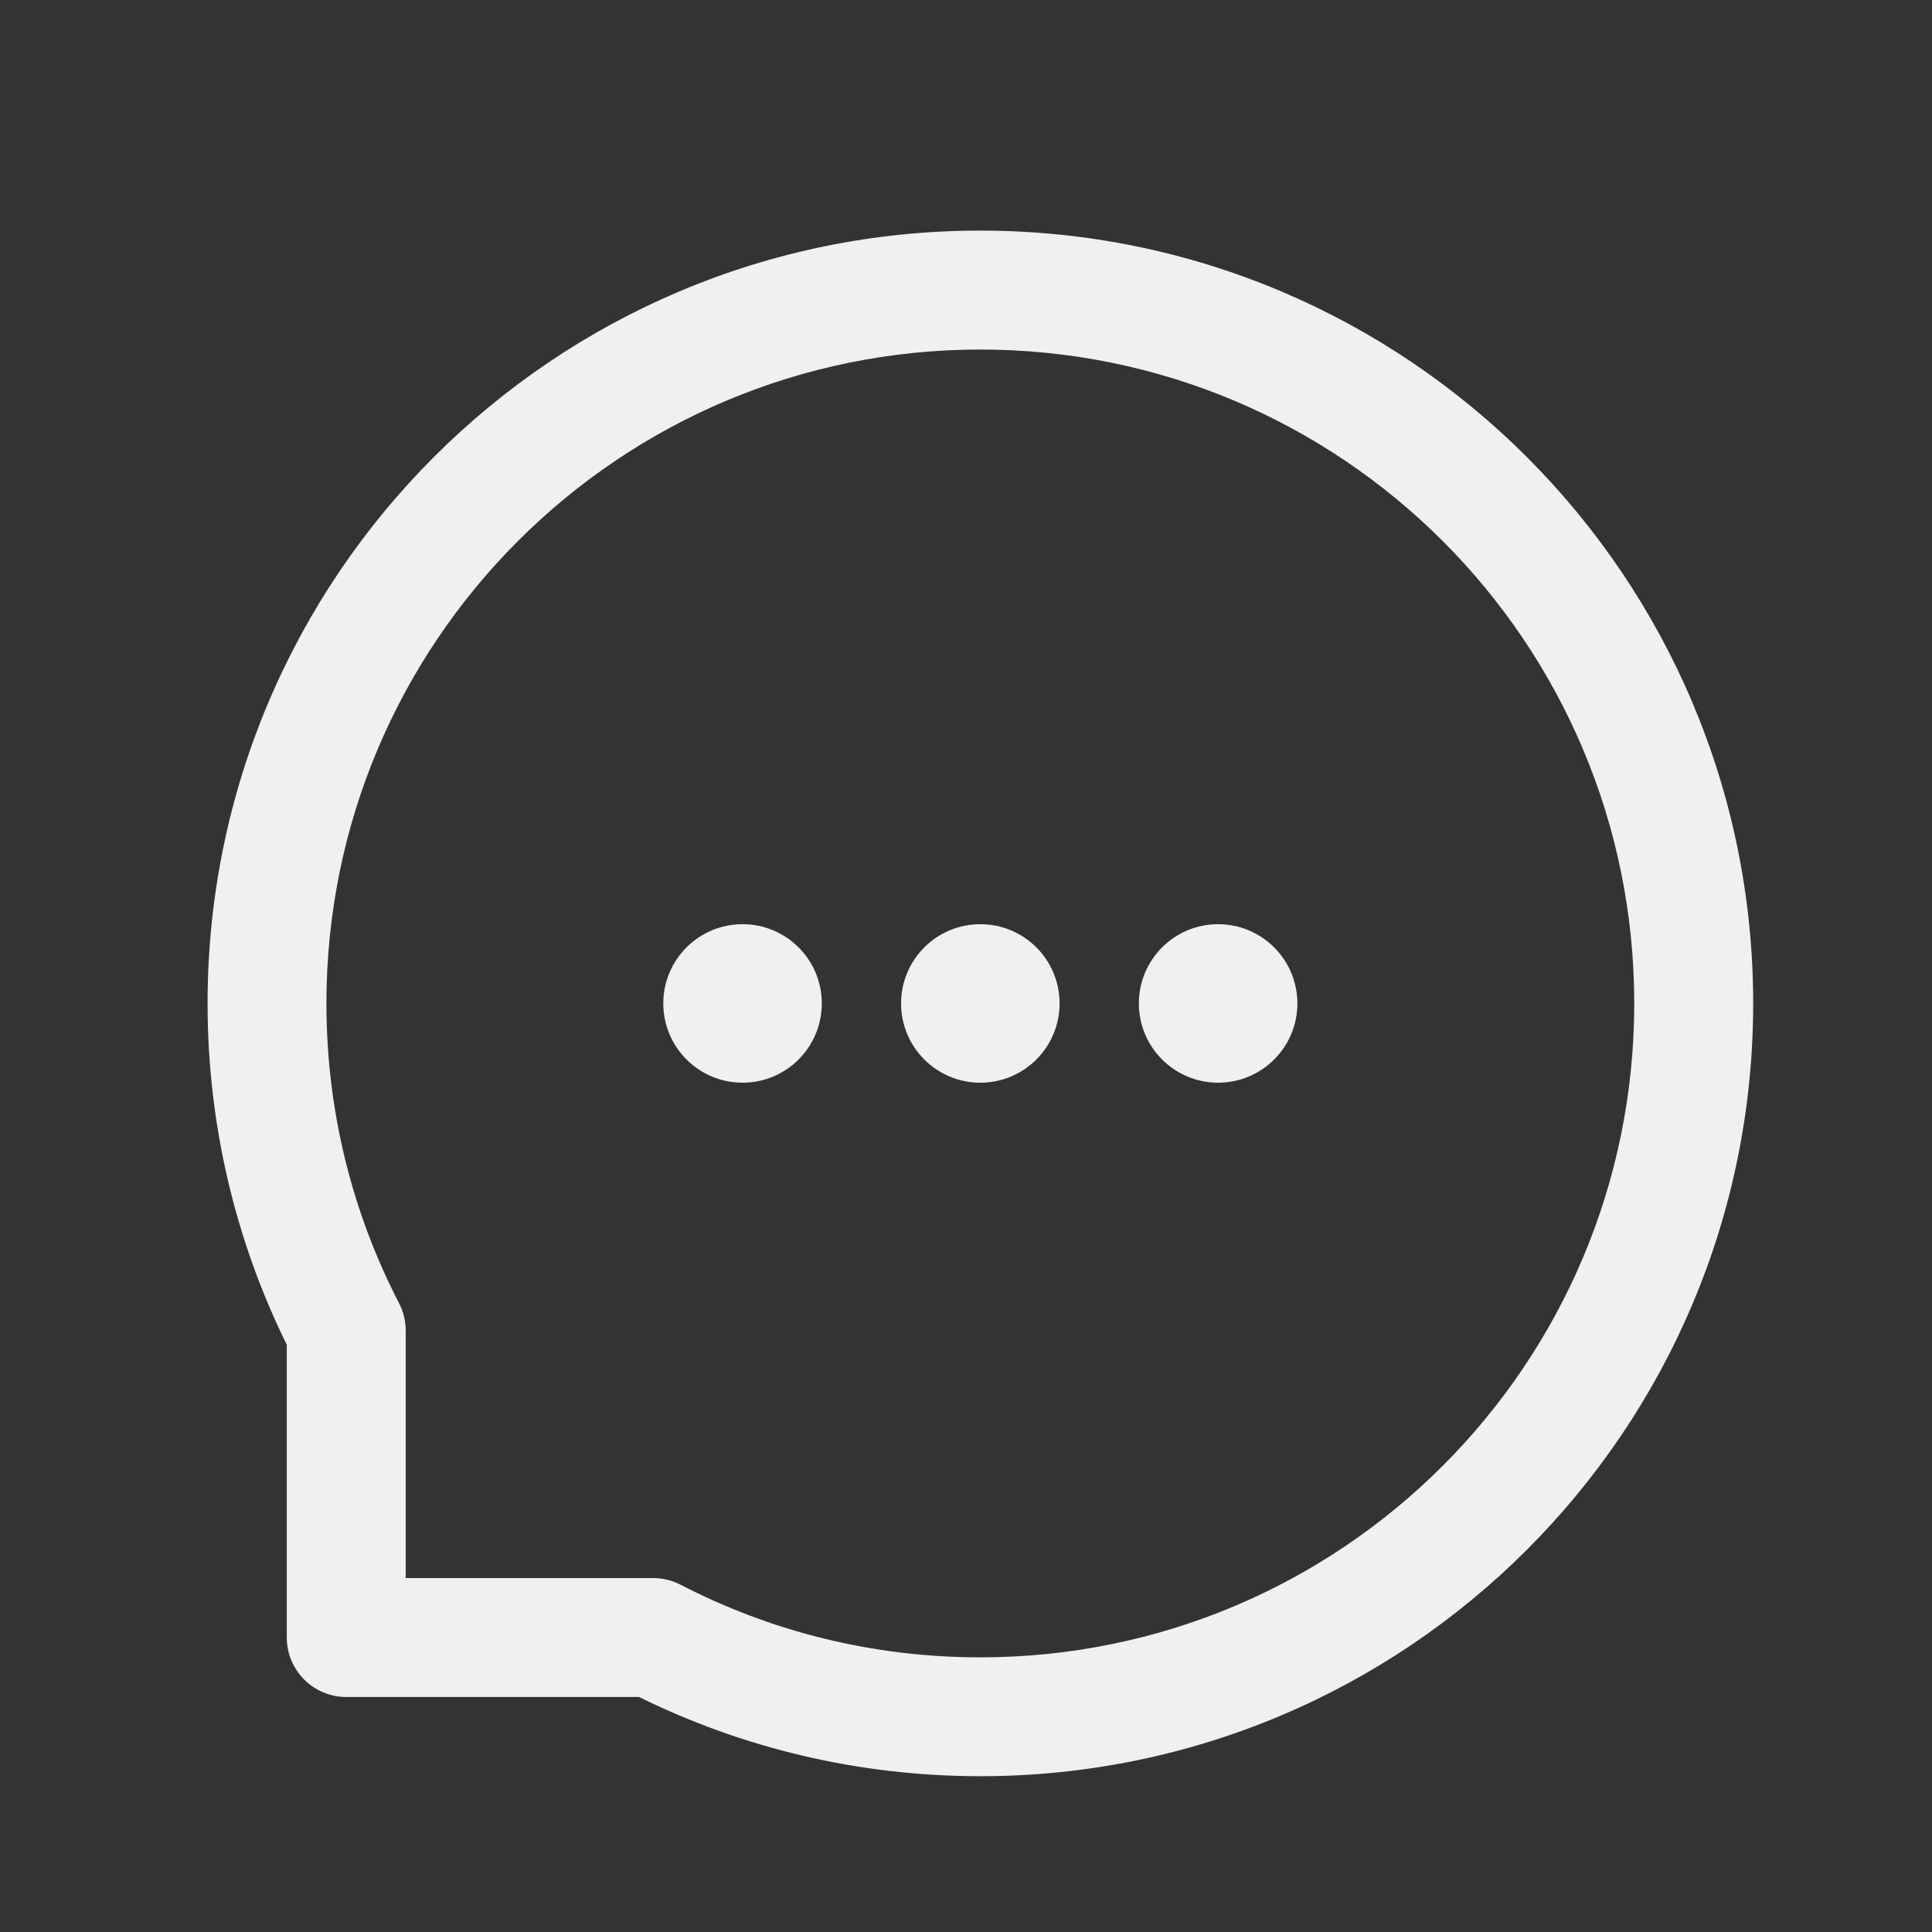<svg width="25" height="25" viewBox="0 0 25 25" fill="none" xmlns="http://www.w3.org/2000/svg">
<rect x="0" y="0" width="25" height="25" fill="#333333" stroke="none"/>
<path fill-rule="evenodd" clip-rule="evenodd" d="M12.685 4.523C8.012 4.523 4.224 8.311 4.224 12.984C4.224 14.384 4.563 15.703 5.164 16.864C5.22 16.973 5.25 17.095 5.25 17.217V20.42H8.453C8.575 20.42 8.697 20.45 8.806 20.506C9.967 21.107 11.286 21.446 12.685 21.446C17.359 21.446 21.147 17.658 21.147 12.984C21.147 8.311 17.359 4.523 12.685 4.523ZM2.686 12.984C2.686 7.462 7.163 2.984 12.685 2.984C18.208 2.984 22.686 7.462 22.686 12.984C22.686 18.507 18.208 22.984 12.685 22.984C11.102 22.984 9.602 22.616 8.269 21.959H4.48C4.056 21.959 3.711 21.614 3.711 21.189V17.401C3.054 16.068 2.686 14.568 2.686 12.984Z" fill="#F0F0F0"/>
<path d="M10.634 12.984C10.634 13.551 10.175 14.01 9.609 14.01C9.042 14.01 8.583 13.551 8.583 12.984C8.583 12.418 9.042 11.959 9.609 11.959C10.175 11.959 10.634 12.418 10.634 12.984Z" fill="#F0F0F0"/>
<path d="M13.711 12.984C13.711 13.551 13.252 14.01 12.685 14.01C12.119 14.01 11.66 13.551 11.66 12.984C11.66 12.418 12.119 11.959 12.685 11.959C13.252 11.959 13.711 12.418 13.711 12.984Z" fill="#F0F0F0"/>
<path d="M16.788 12.984C16.788 13.551 16.329 14.01 15.762 14.01C15.196 14.01 14.737 13.551 14.737 12.984C14.737 12.418 15.196 11.959 15.762 11.959C16.329 11.959 16.788 12.418 16.788 12.984Z" fill="#F0F0F0"/>
</svg>
